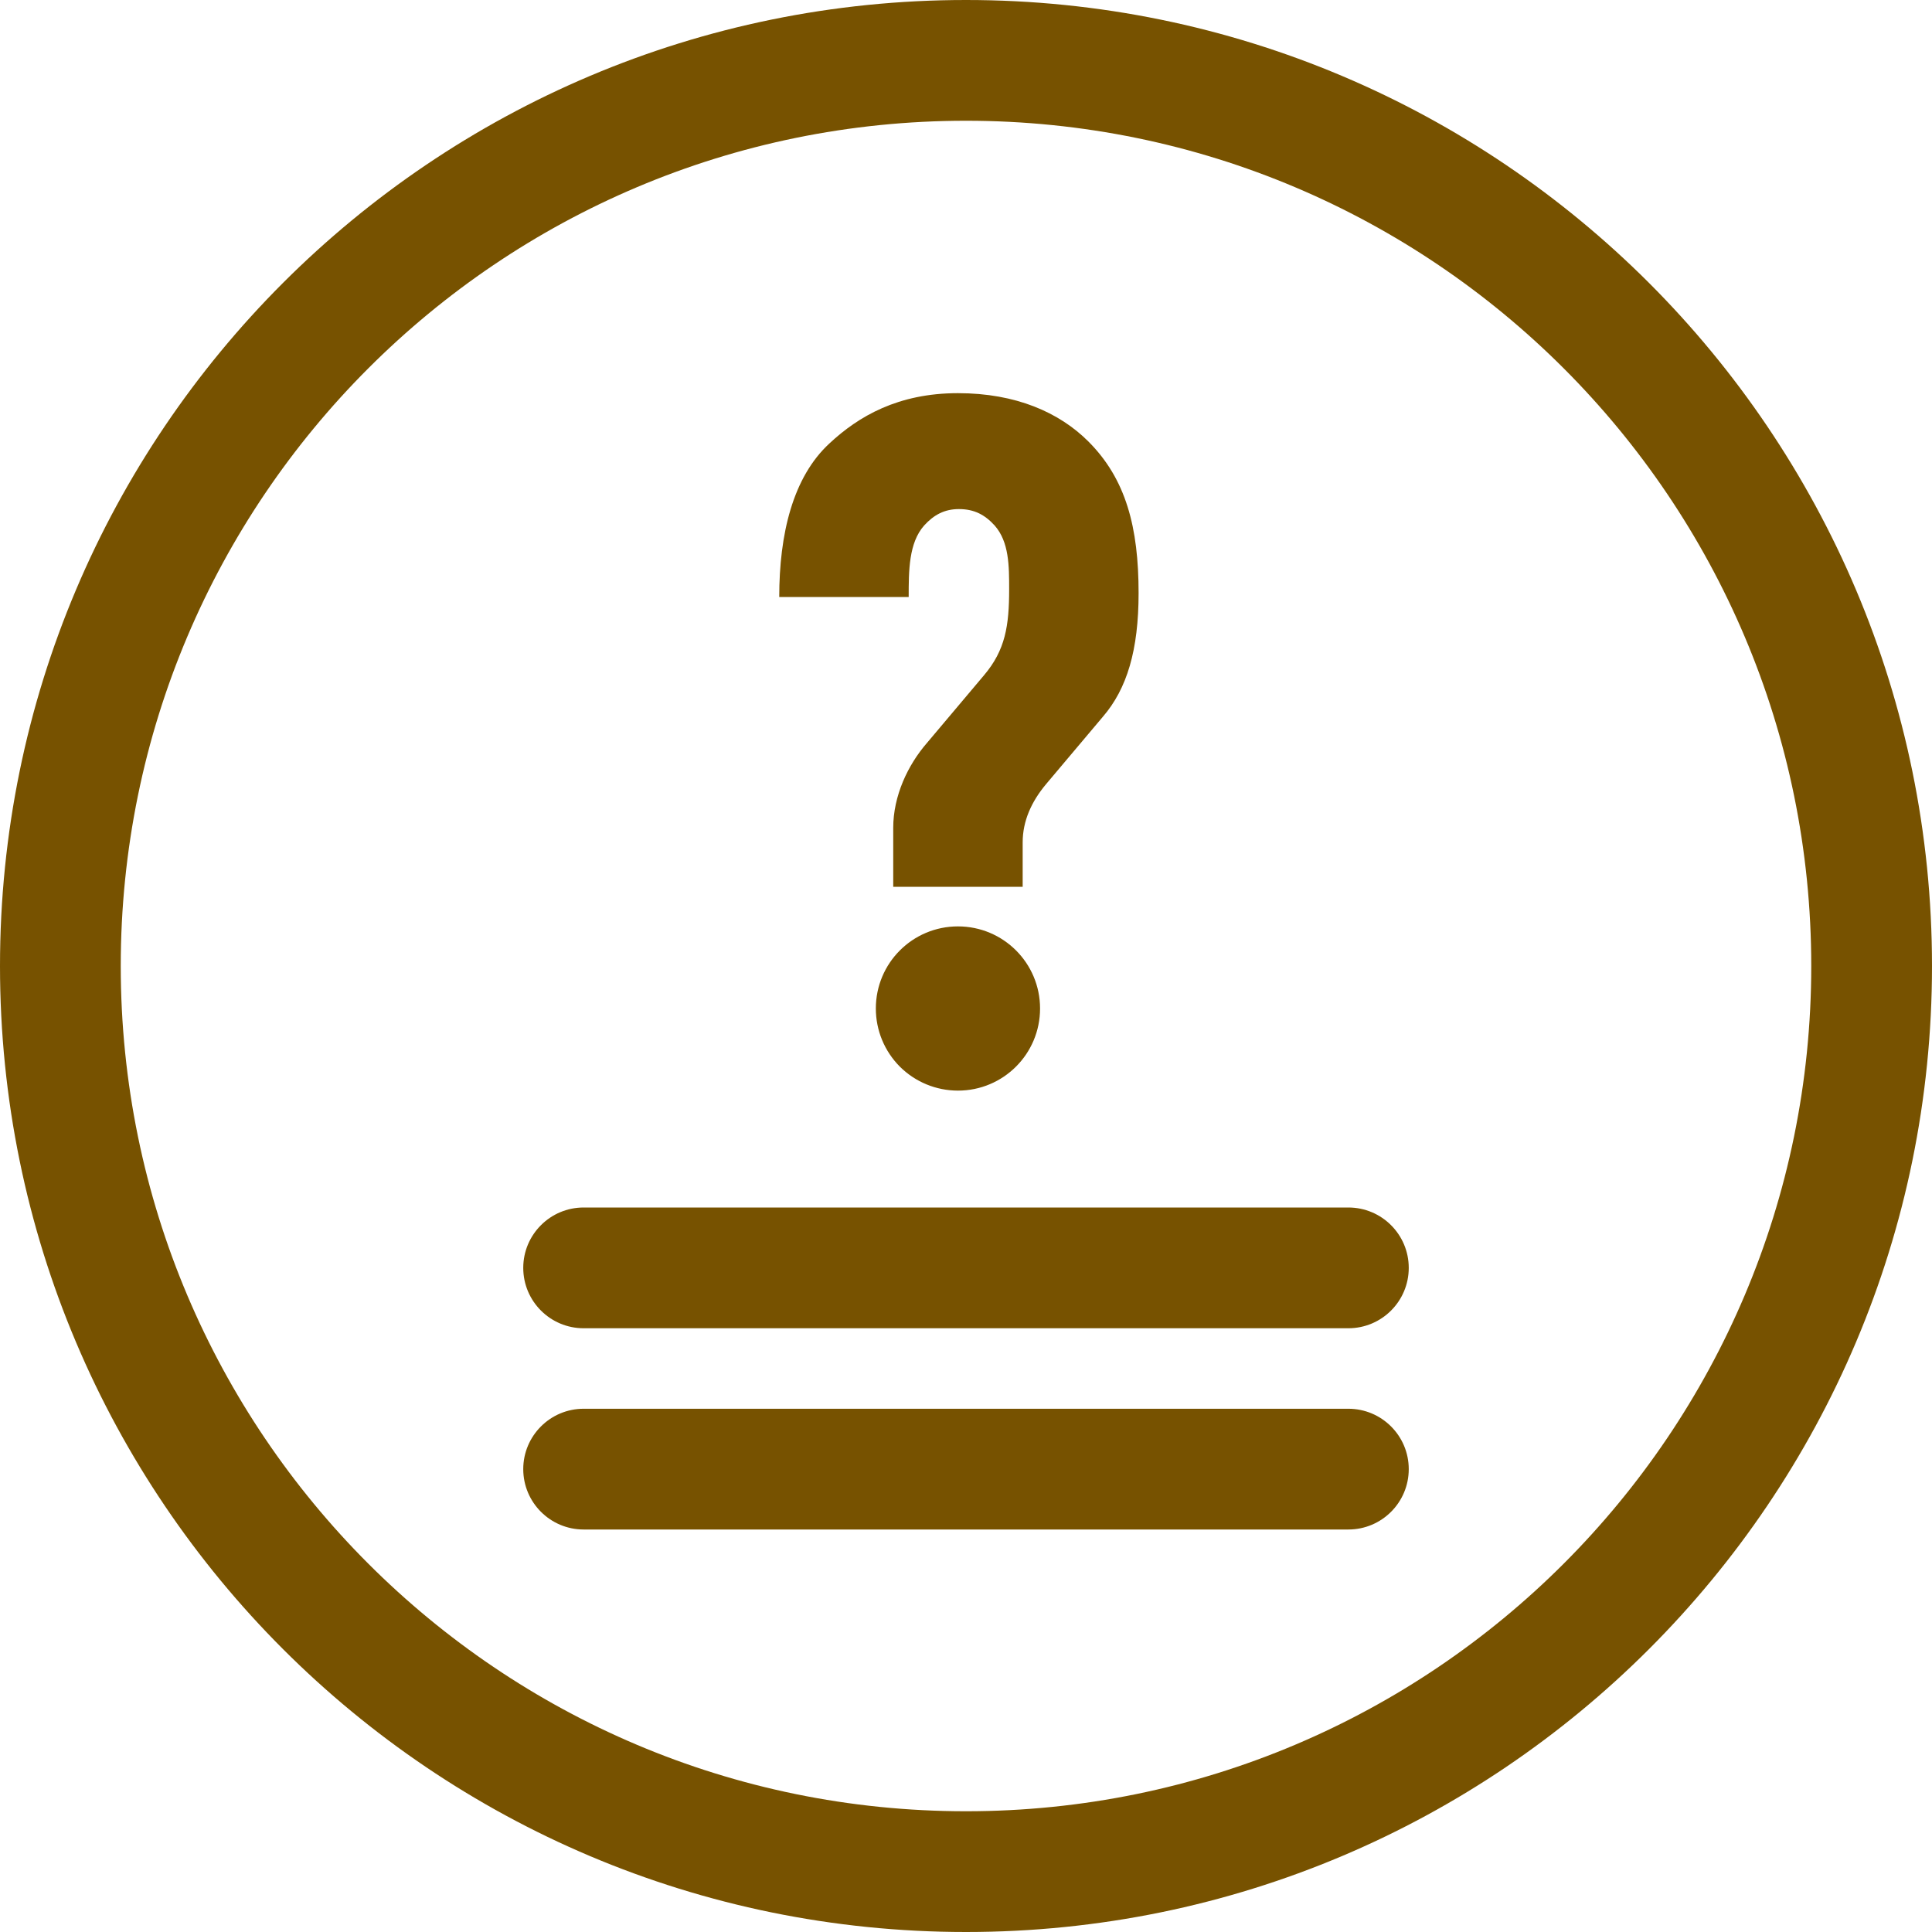 <?xml version="1.0" encoding="UTF-8"?>
<svg width="24px" height="24px" viewBox="0 0 24 24" version="1.1" xmlns="http://www.w3.org/2000/svg" xmlns:xlink="http://www.w3.org/1999/xlink">
    <title>问卷</title>
    <g id="页面-1" stroke="none" stroke-width="1" fill="none" fill-rule="evenodd">
        <g id="HC-3" transform="translate(-31, -1850)" fill="#775200" fill-rule="nonzero">
            <g id="编组-2备份-8" transform="translate(15, 1834)">
                <g id="问卷" transform="translate(16, 16)">
                    <rect id="矩形" opacity="0" x="0" y="0" width="24" height="24"></rect>
                    <path d="M12,0 C18.627,0 24,5.373 24,12 C24,18.627 18.627,24 12,24 C5.373,24 0,18.627 0,12 C0,5.373 5.373,0 12,0 Z M12,1.5 C6.201,1.5 1.5,6.201 1.5,12 C1.5,17.799 6.201,22.5 12,22.5 C17.799,22.5 22.5,17.799 22.5,12 C22.5,6.201 17.799,1.5 12,1.5 Z M16.75,17.5 C17.164,17.5 17.5,17.836 17.5,18.25 C17.5,18.664 17.164,19 16.75,19 L7.25,19 C6.836,19 6.5,18.664 6.5,18.25 C6.5,17.836 6.836,17.5 7.25,17.5 L16.75,17.5 Z M16.75,15 C17.164,15 17.5,15.336 17.5,15.75 C17.5,16.164 17.164,16.5 16.75,16.5 L7.25,16.5 C6.836,16.5 6.5,16.164 6.5,15.75 C6.5,15.336 6.836,15 7.25,15 L16.75,15 Z M11.9,11.508 C12.464,11.508 12.92,11.964 12.92,12.528 C12.92,13.092 12.464,13.548 11.9,13.548 C11.629,13.548 11.37,13.441 11.178,13.25 C10.987,13.058 10.88,12.799 10.88,12.528 C10.88,11.964 11.336,11.508 11.9,11.508 L11.9,11.508 Z M11.9,4.884 C12.62,4.884 13.16,5.124 13.52,5.484 C13.988,5.952 14.144,6.552 14.144,7.368 C14.144,8.076 14,8.556 13.7,8.904 L12.992,9.744 C12.812,9.96 12.704,10.2 12.704,10.464 L12.704,11.016 L11.096,11.016 L11.096,10.284 C11.096,9.888 11.276,9.504 11.516,9.228 L12.224,8.388 C12.488,8.076 12.536,7.776 12.536,7.32 C12.536,7.032 12.536,6.732 12.356,6.528 C12.236,6.396 12.104,6.324 11.912,6.324 C11.732,6.324 11.6,6.396 11.48,6.528 C11.288,6.744 11.288,7.092 11.288,7.416 L9.68,7.416 C9.68,6.636 9.848,5.928 10.304,5.508 C10.664,5.172 11.156,4.884 11.9,4.884 L11.9,4.884 Z" id="形状"></path>
                </g>
            </g>
        </g>
    </g>
</svg>